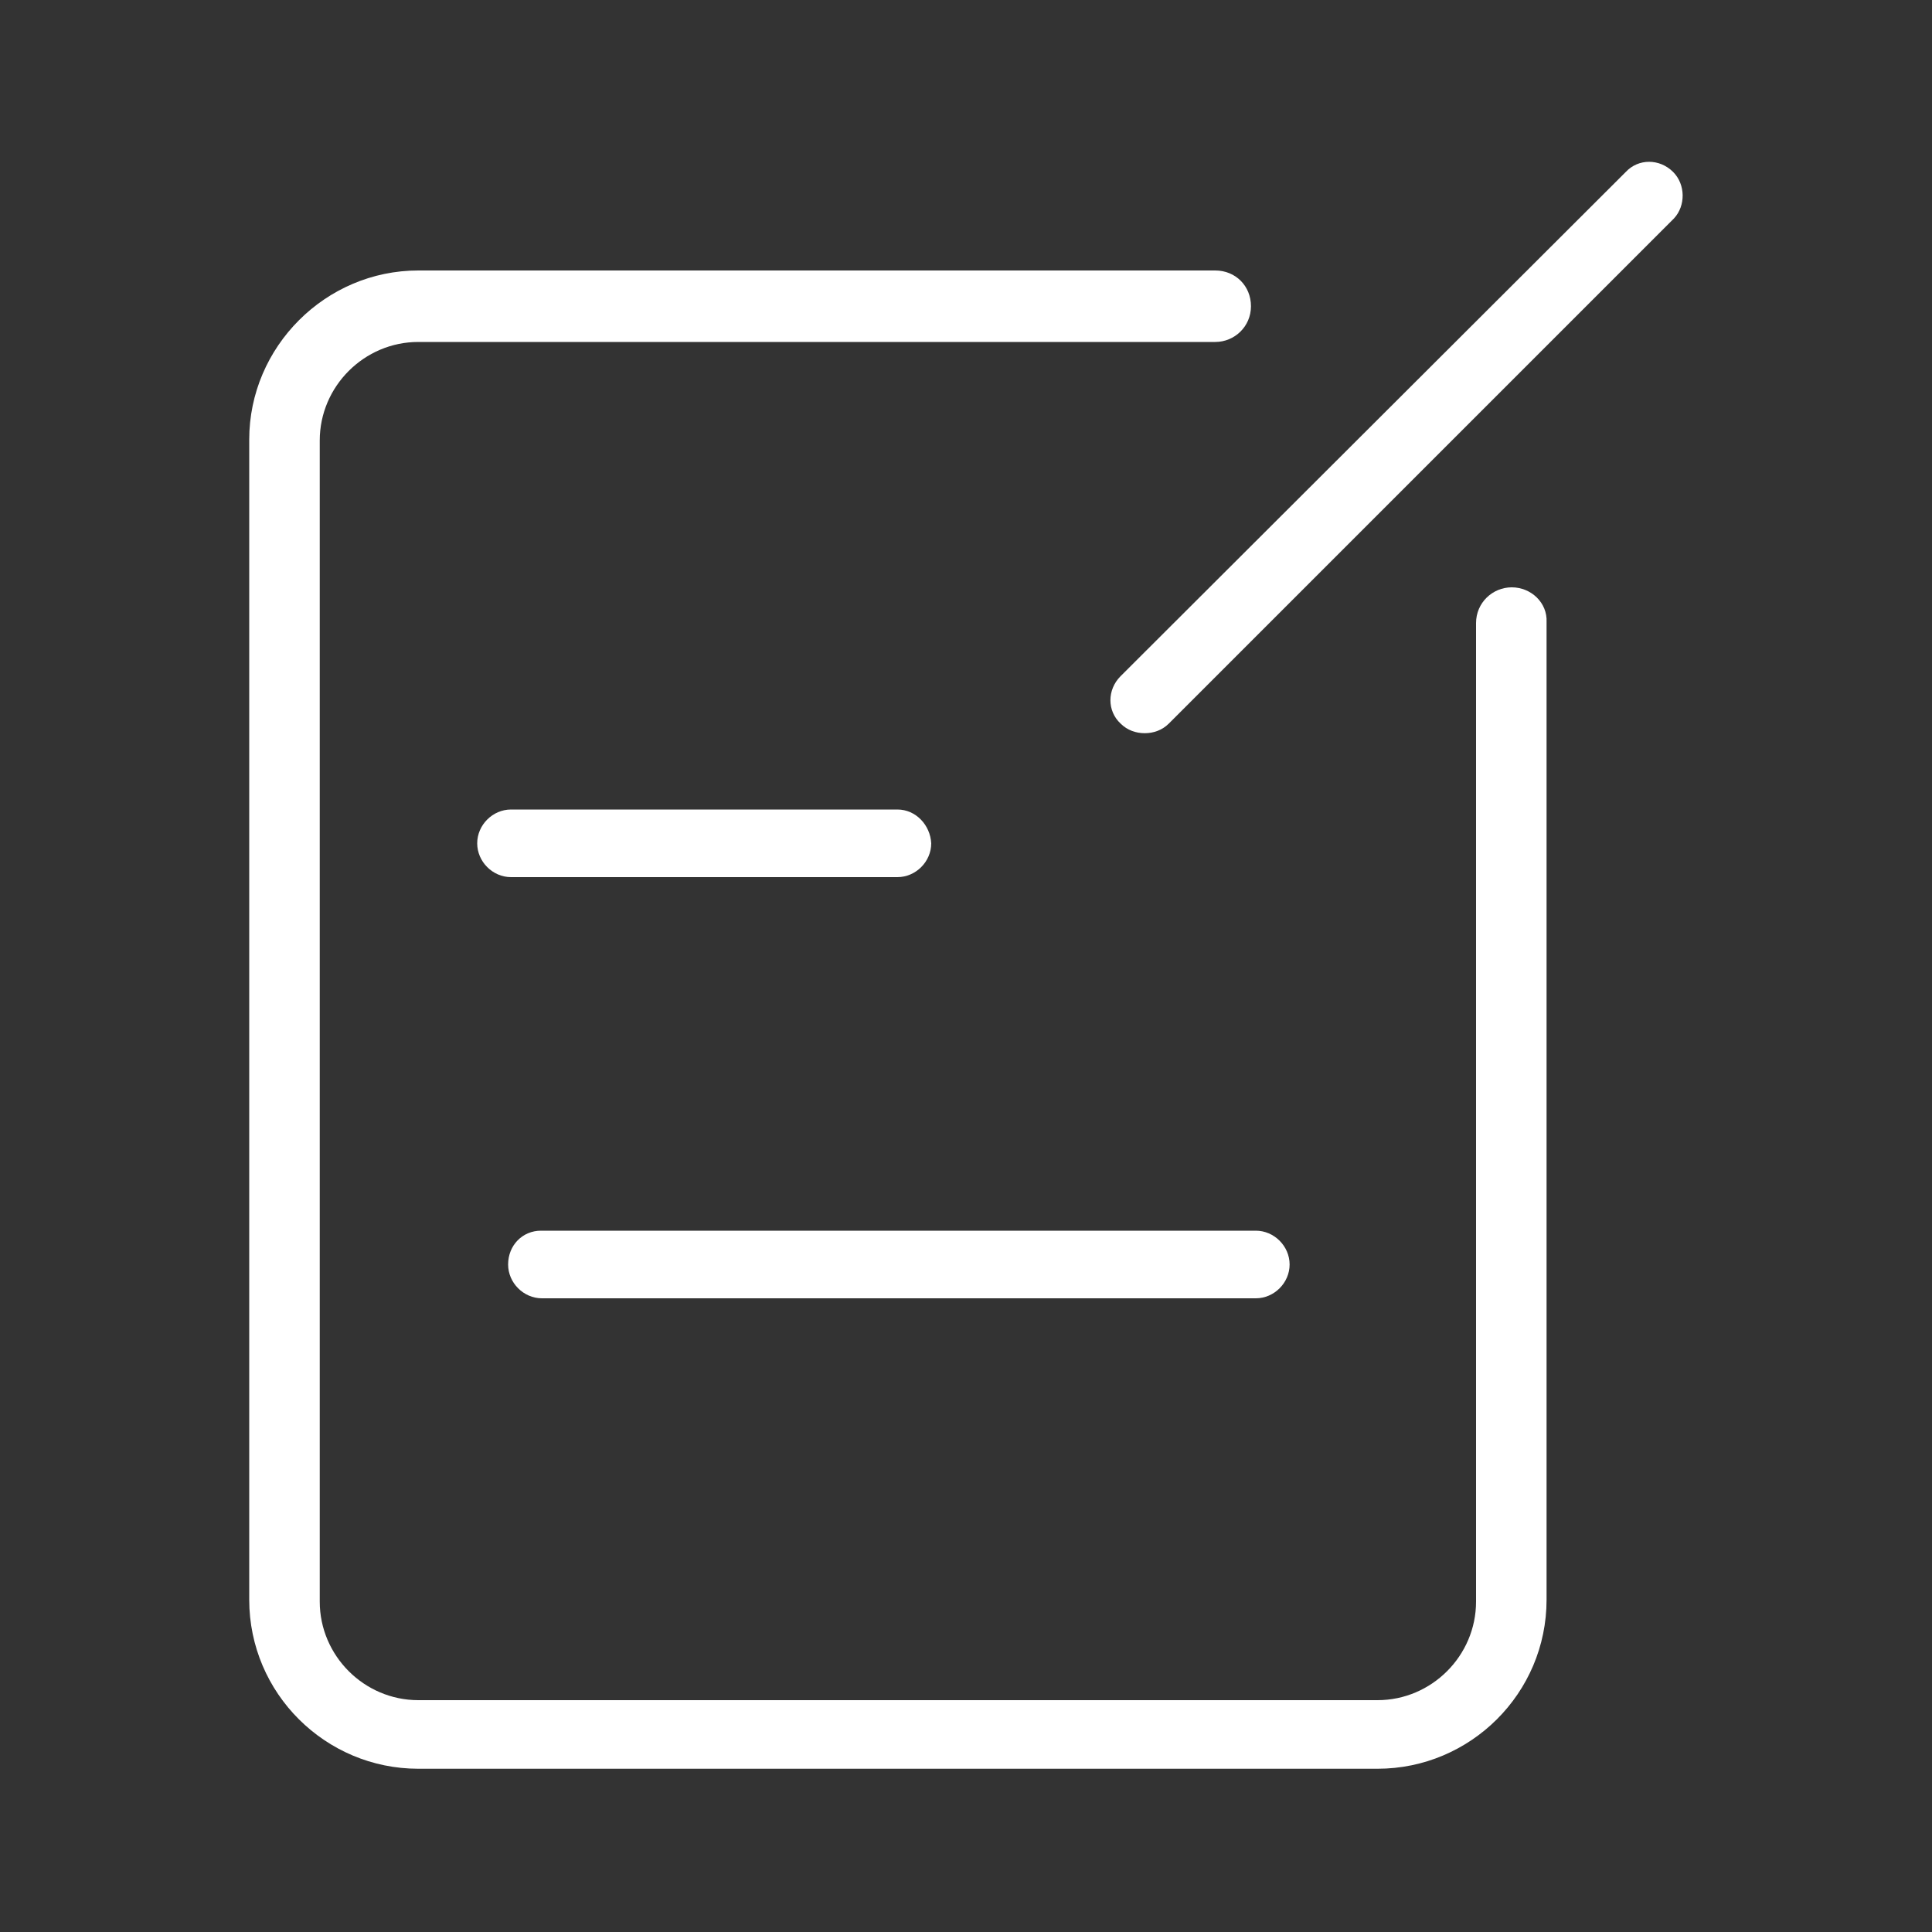 <?xml version="1.0" standalone="no"?><!DOCTYPE svg PUBLIC "-//W3C//DTD SVG 1.1//EN" "http://www.w3.org/Graphics/SVG/1.1/DTD/svg11.dtd"><svg t="1492304389988" class="icon" style="" viewBox="0 0 1024 1024" version="1.1" xmlns="http://www.w3.org/2000/svg" p-id="3612" xmlns:xlink="http://www.w3.org/1999/xlink" width="200" height="200"><rect x="0" y="0" width="1024" height="1024" fill="#333333" stroke="none"/><defs><style type="text/css"></style></defs><path d="M801.28 311.296c-10.24 0-18.944 8.192-18.944 18.944l0 518.656c0 28.672-23.552 52.224-52.224 52.224L221.696 901.12c-28.672 0-52.224-23.552-52.224-52.224L169.472 233.472c0-28.672 23.552-52.224 52.224-52.224l422.4 0c10.24 0 18.944-8.192 18.944-18.944s-8.192-18.944-18.944-18.944L221.696 143.36c-49.152 0-89.6 40.448-89.6 89.6l0 614.912c0 49.664 40.448 89.6 89.6 89.6l508.416 0c49.152 0 89.6-39.936 89.6-89.6L819.712 329.728C820.224 319.488 811.52 311.296 801.28 311.296z" p-id="3613" fill="#ffffff"></path><path d="M475.648 429.056l-204.8 0c-9.728 0-17.92 8.192-17.92 17.92 0 9.728 8.192 17.92 17.92 17.92l204.8 0c9.728 0 17.92-8.192 17.92-17.92C493.056 437.248 485.376 429.056 475.648 429.056z" p-id="3614" fill="#ffffff"></path><path d="M269.312 670.208c0 9.728 8.192 17.92 17.92 17.92l378.368 0c9.728 0 17.92-8.192 17.92-17.92s-8.192-17.92-17.92-17.92L286.72 652.288C276.992 652.288 269.312 659.968 269.312 670.208z" p-id="3615" fill="#ffffff"></path><path d="M886.784 91.136c-7.168-7.168-18.432-7.168-25.088 0L593.92 358.4c-7.168 7.168-7.168 18.432 0 25.088 3.584 3.584 8.192 5.12 12.8 5.12 4.608 0 9.216-1.536 12.8-5.12l267.776-267.776C893.44 109.056 893.44 97.792 886.784 91.136z" p-id="3616" fill="#ffffff"></path></svg>